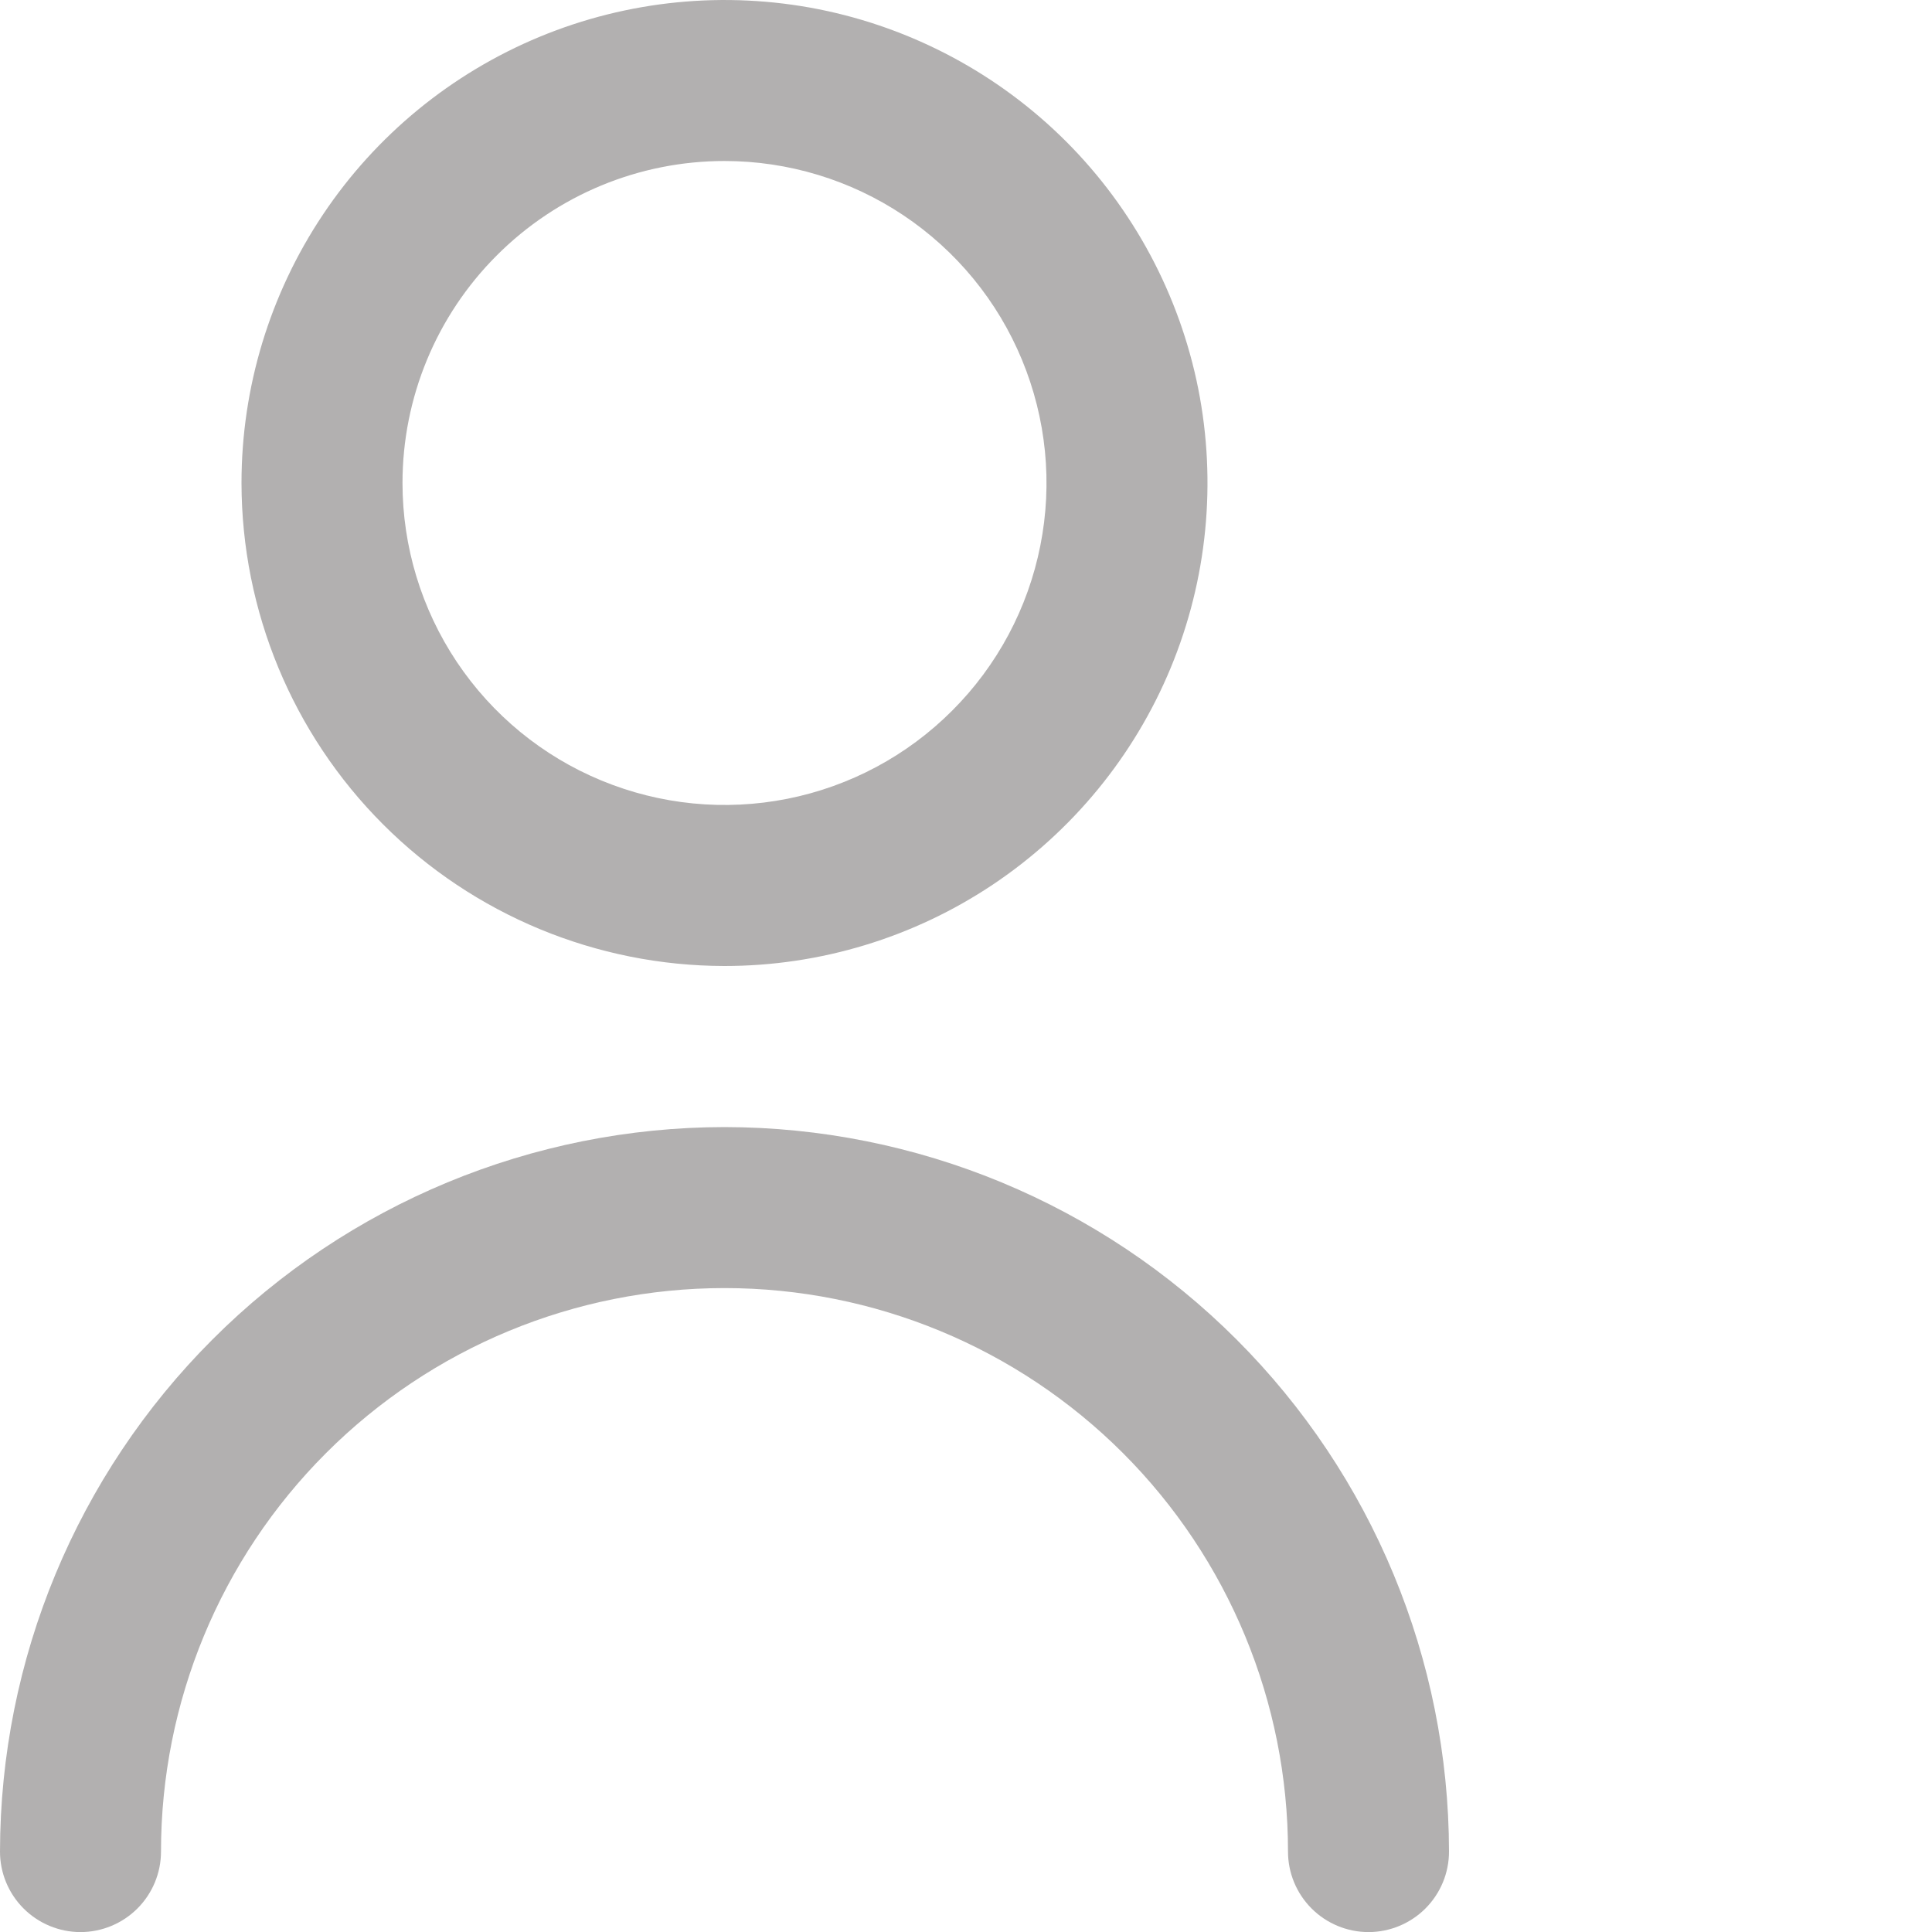 <svg width="24" height="24" viewBox="0 0 24 24" fill="none" xmlns="http://www.w3.org/2000/svg">
<g clip-path="url(#clip0_682_2159)">
<path d="M9 12C10.187 12 11.347 11.648 12.333 10.989C13.32 10.329 14.089 9.392 14.543 8.296C14.997 7.2 15.116 5.993 14.885 4.829C14.653 3.666 14.082 2.596 13.243 1.757C12.403 0.918 11.334 0.347 10.171 0.115C9.007 -0.116 7.8 0.003 6.704 0.457C5.608 0.911 4.67 1.68 4.011 2.667C3.352 3.653 3 4.813 3 6C3.002 7.591 3.634 9.116 4.759 10.241C5.884 11.366 7.409 11.998 9 12ZM9 2C9.791 2 10.565 2.235 11.222 2.674C11.88 3.114 12.393 3.738 12.695 4.469C12.998 5.2 13.078 6.004 12.923 6.78C12.769 7.556 12.388 8.269 11.828 8.828C11.269 9.388 10.556 9.769 9.78 9.923C9.004 10.077 8.2 9.998 7.469 9.695C6.738 9.393 6.114 8.88 5.674 8.222C5.235 7.564 5 6.791 5 6C5 4.939 5.421 3.922 6.172 3.172C6.922 2.421 7.939 2 9 2V2Z" fill="#878383" fill-opacity="0.64"/>
<path d="M9 14.001C6.614 14.003 4.326 14.952 2.639 16.64C0.952 18.327 0.003 20.614 0 23.001C0 23.266 0.105 23.52 0.293 23.708C0.48 23.895 0.735 24.001 1 24.001C1.265 24.001 1.52 23.895 1.707 23.708C1.895 23.52 2 23.266 2 23.001C2 21.144 2.737 19.364 4.05 18.051C5.363 16.738 7.143 16.001 9 16.001C10.857 16.001 12.637 16.738 13.95 18.051C15.262 19.364 16 21.144 16 23.001C16 23.266 16.105 23.52 16.293 23.708C16.48 23.895 16.735 24.001 17 24.001C17.265 24.001 17.52 23.895 17.707 23.708C17.895 23.52 18 23.266 18 23.001C17.997 20.614 17.048 18.327 15.361 16.64C13.674 14.952 11.386 14.003 9 14.001V14.001Z" fill="#878383" fill-opacity="0.64"/>
</g>
<defs>
<clipPath id="clip0_682_2159">
<rect width="24" height="24" fill="white"/>
</clipPath>
</defs>
</svg>
